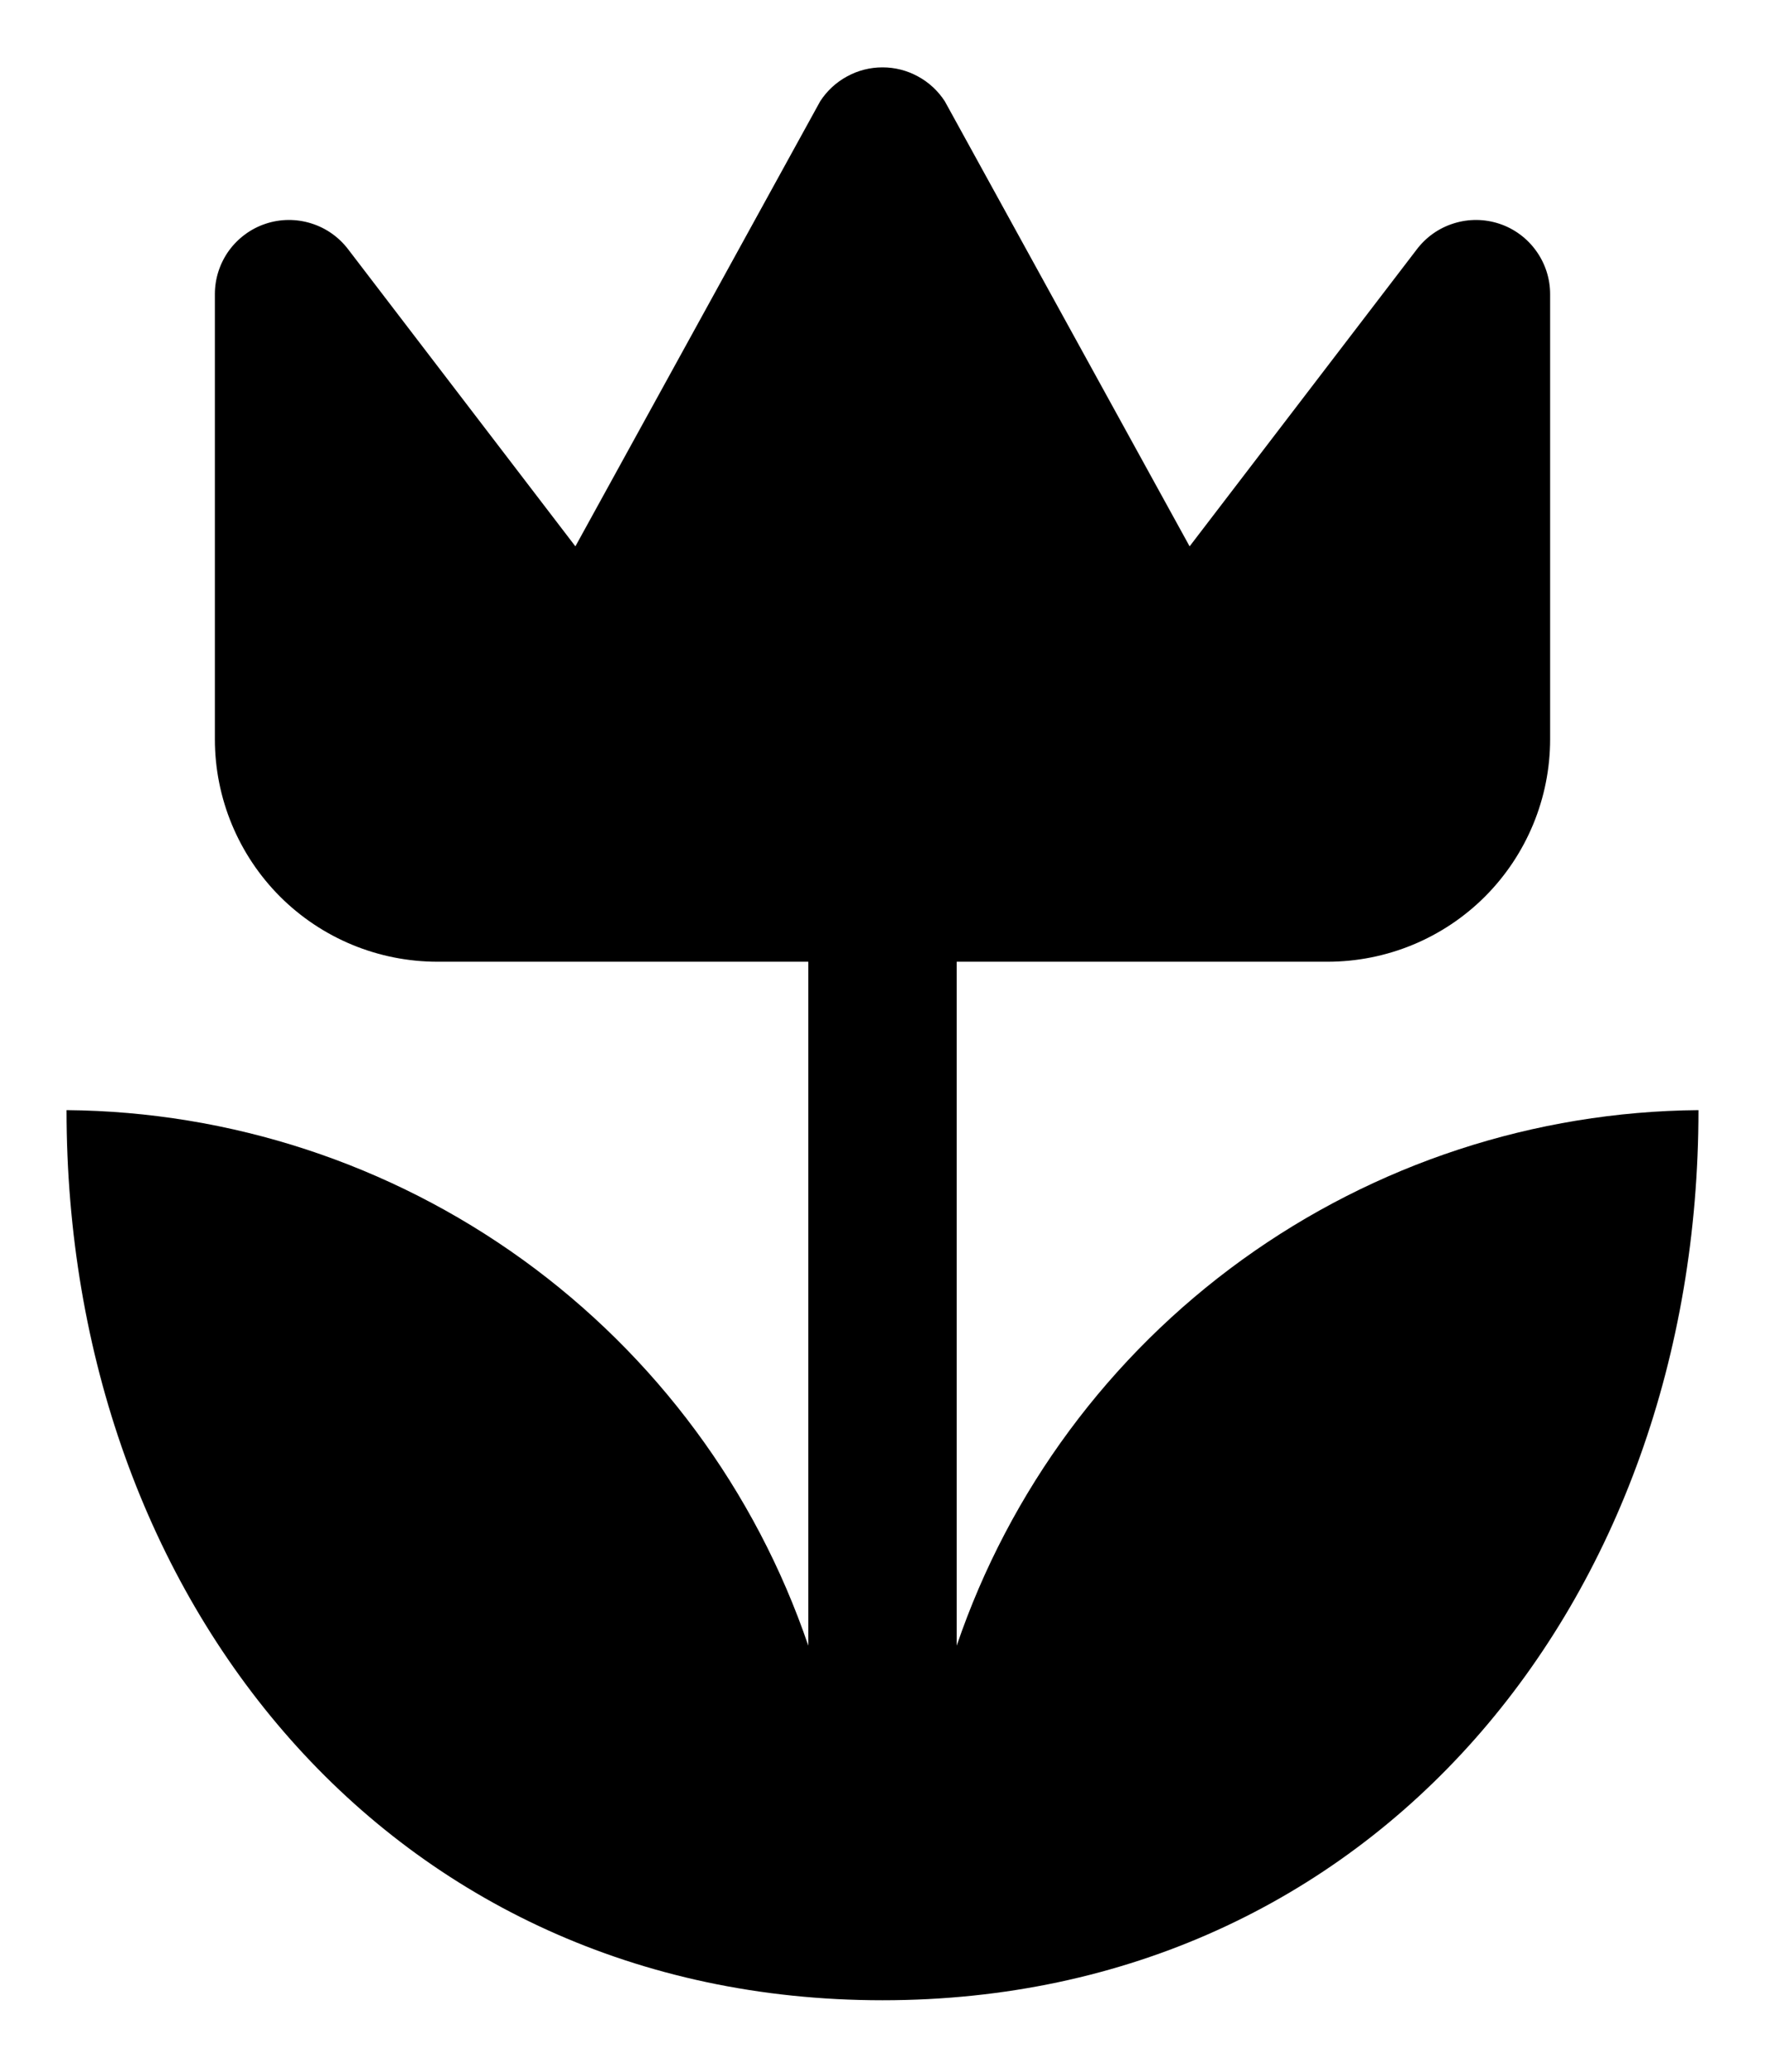 <svg width="23" height="27" viewBox="0 0 23 27" fill="none" xmlns="http://www.w3.org/2000/svg">
<path d="M22.133 14.467C22.133 20.866 17.899 26.067 11.5 26.067C5.101 26.067 0.867 20.866 0.867 14.467C3.003 14.485 5.08 15.166 6.812 16.416C8.544 17.667 9.844 19.424 10.533 21.446V12.533H5.7C4.931 12.533 4.193 12.228 3.649 11.684C3.106 11.14 2.8 10.402 2.8 9.633V3.833C2.8 3.63 2.864 3.433 2.982 3.268C3.101 3.104 3.268 2.98 3.461 2.916C3.653 2.852 3.861 2.85 4.055 2.911C4.249 2.971 4.418 3.091 4.54 3.253L7.498 7.12L10.688 1.32C10.776 1.184 10.896 1.073 11.038 0.996C11.18 0.918 11.338 0.878 11.5 0.878C11.662 0.878 11.82 0.918 11.962 0.996C12.104 1.073 12.224 1.184 12.312 1.32L15.502 7.12L18.46 3.253C18.582 3.091 18.751 2.971 18.945 2.911C19.139 2.85 19.346 2.852 19.539 2.916C19.732 2.98 19.899 3.104 20.017 3.268C20.136 3.433 20.2 3.63 20.2 3.833V9.633C20.2 10.402 19.894 11.14 19.351 11.684C18.807 12.228 18.069 12.533 17.3 12.533H12.467V21.446C13.156 19.424 14.456 17.667 16.188 16.416C17.92 15.166 19.997 14.485 22.133 14.467Z" fill="black"/>
</svg>
